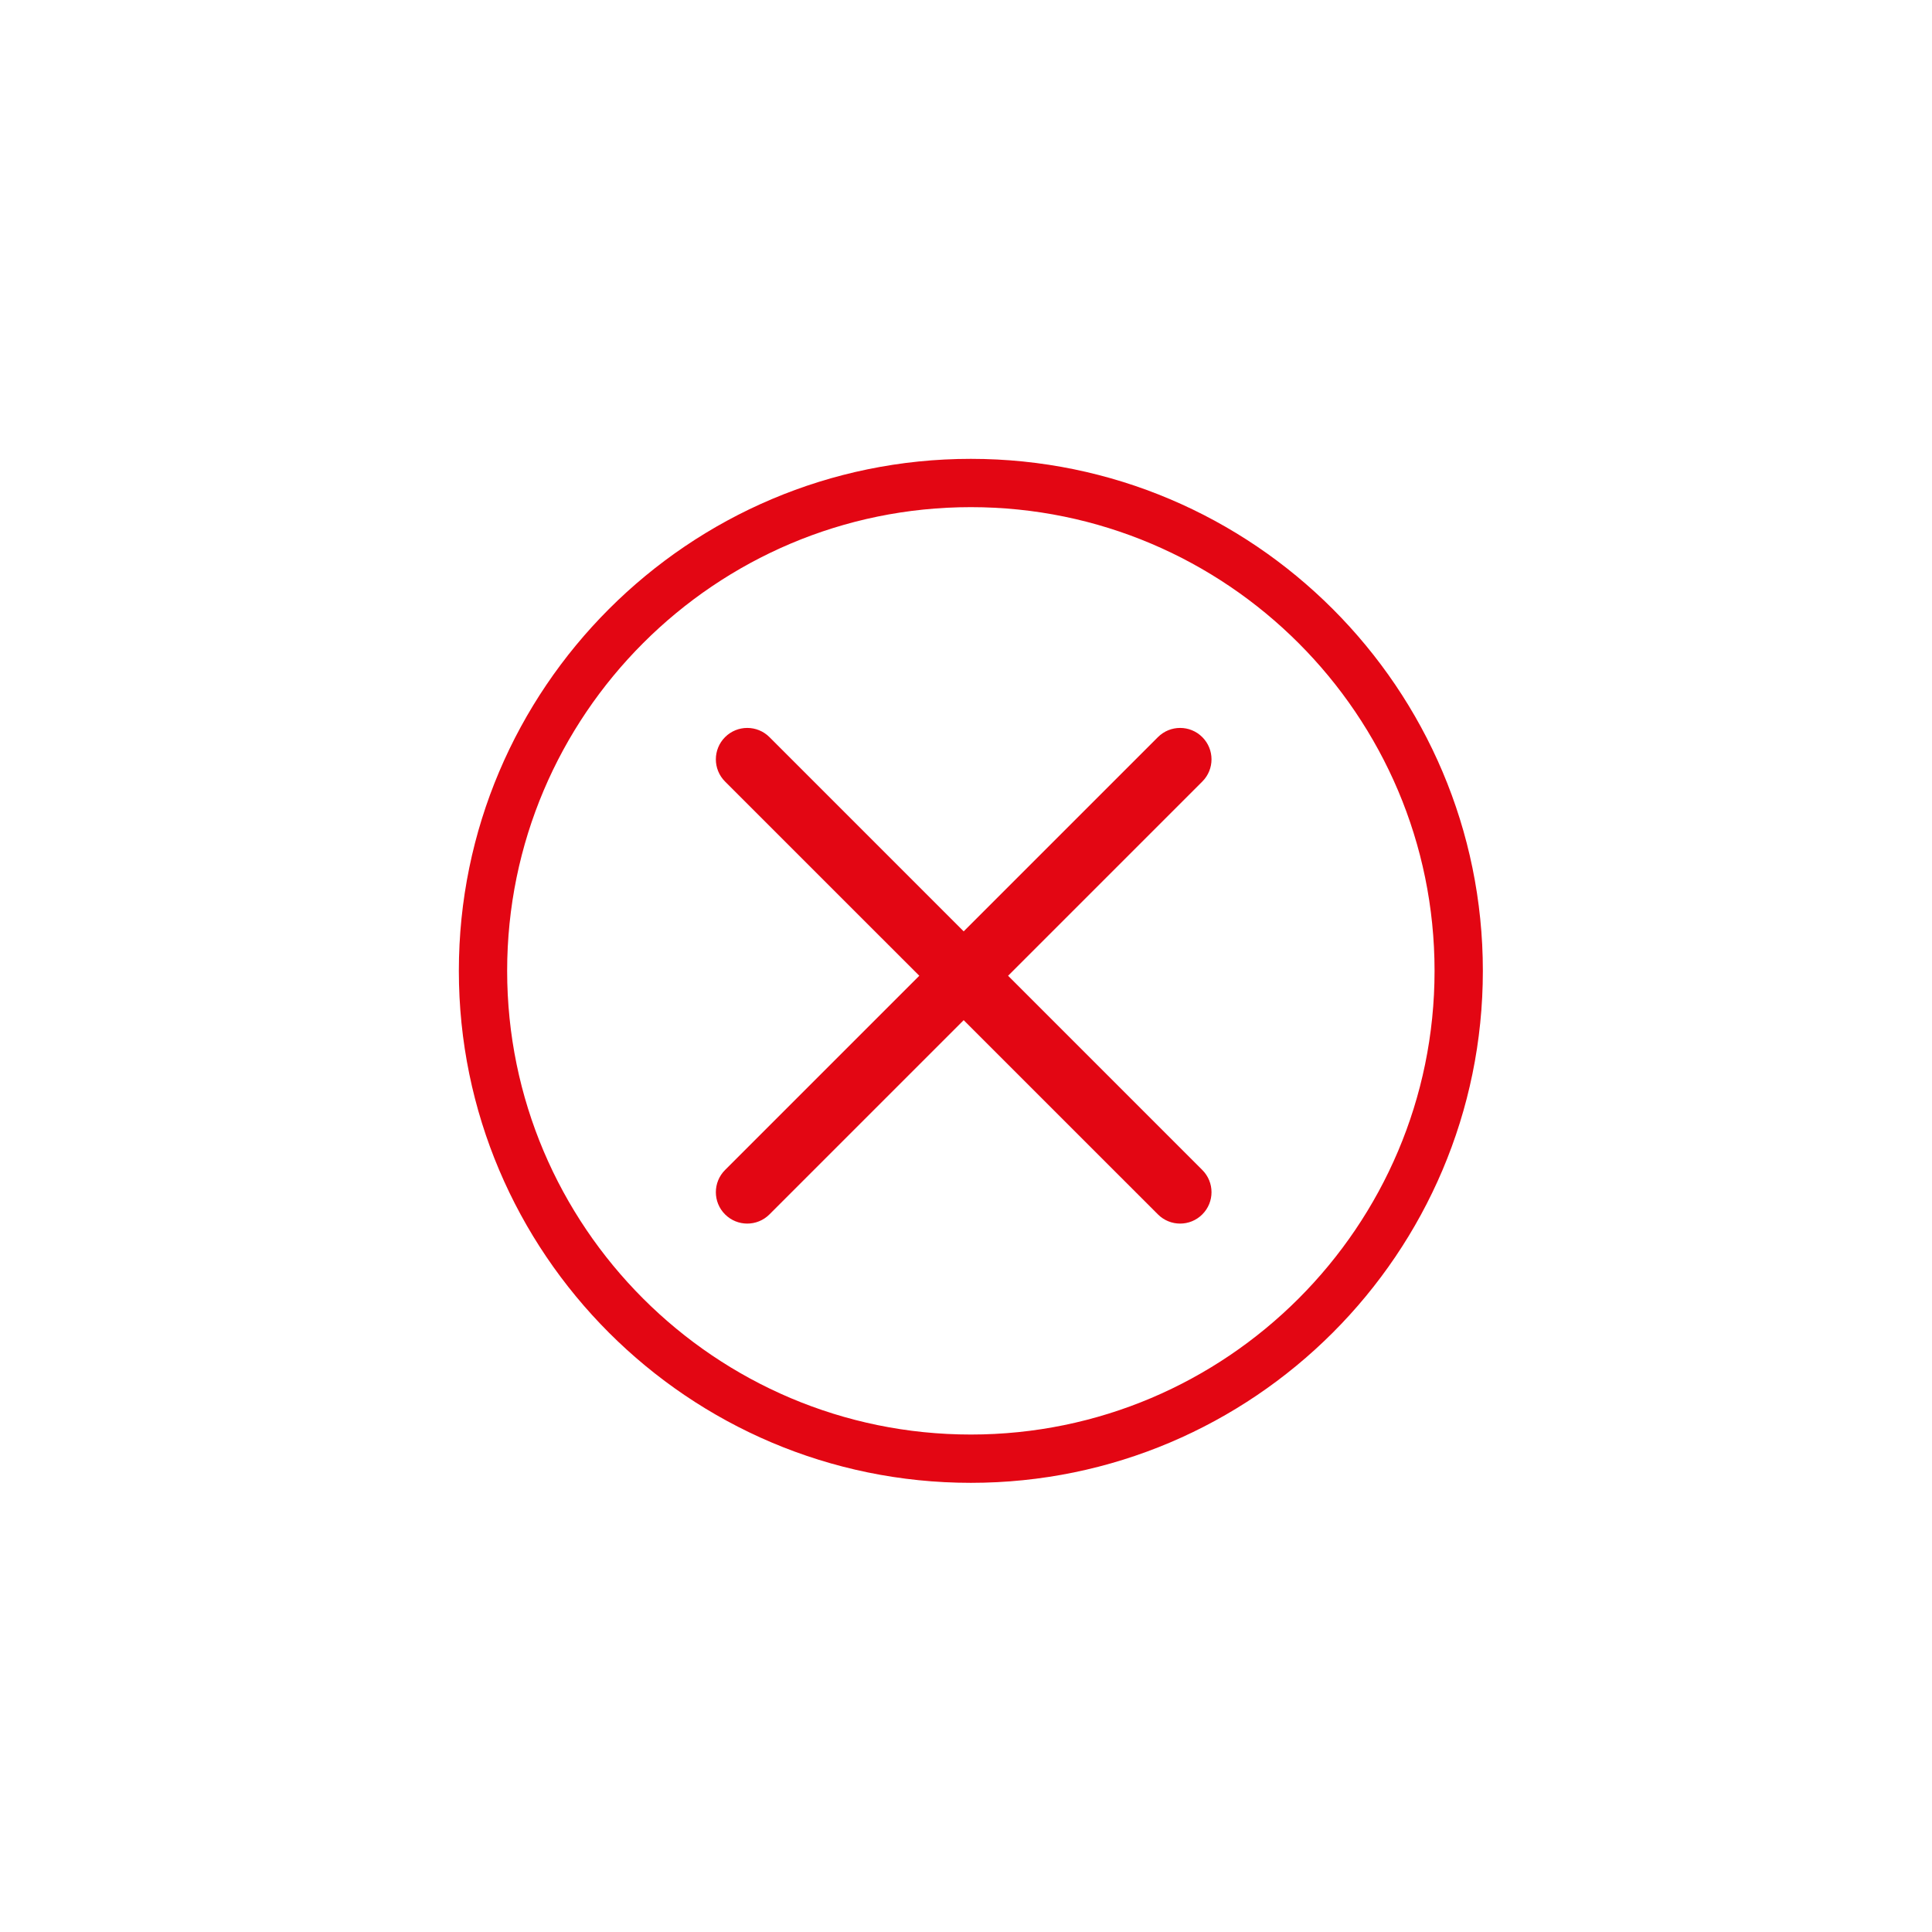 <?xml version="1.0" encoding="UTF-8"?>
<svg width="80px" height="80px" viewBox="0 0 80 80" version="1.1" xmlns="http://www.w3.org/2000/svg" xmlns:xlink="http://www.w3.org/1999/xlink">
    <!-- Generator: sketchtool 55.2 (78181) - https://sketchapp.com -->
    <title>364268BC-B0EA-4CD6-84BC-2FB789004C39</title>
    <desc>Created with sketchtool.</desc>
    <defs>
        <rect id="path-2" x="0" y="0" width="80" height="80"></rect>
        <filter x="-9.4%" y="-9.4%" width="118.8%" height="118.8%" filterUnits="objectBoundingBox" id="filter-3">
            <feOffset dx="0" dy="0" in="SourceAlpha" result="shadowOffsetOuter1"></feOffset>
            <feGaussianBlur stdDeviation="2.5" in="shadowOffsetOuter1" result="shadowBlurOuter1"></feGaussianBlur>
            <feColorMatrix values="0 0 0 0 0   0 0 0 0 0   0 0 0 0 0  0 0 0 0.4 0" type="matrix" in="shadowBlurOuter1"></feColorMatrix>
        </filter>
    </defs>
    <g id="Icons" stroke="none" stroke-width="1" fill="none" fill-rule="evenodd">
        <g id="icons/msg/critical">
            <g id="icon-status" transform="translate(19, 19)" fill="#E30613">
                <g id="normal">
                    <path d="M20.904,19.566 L28.947,11.523 C29.455,11.015 30.278,11.015 30.785,11.523 C31.293,12.031 31.293,12.854 30.785,13.362 L22.743,21.404 L30.785,29.447 C31.293,29.955 31.293,30.778 30.785,31.285 C30.278,31.793 29.455,31.793 28.947,31.285 L20.904,23.243 L12.862,31.285 C12.354,31.793 11.531,31.793 11.023,31.285 C10.515,30.778 10.515,29.955 11.023,29.447 L19.066,21.404 L11.023,13.362 C10.515,12.854 10.515,12.031 11.023,11.523 C11.531,11.015 12.354,11.015 12.862,11.523 L20.904,19.566 Z M21.201,2 C10.614,2 2,10.613 2,21.201 C2,31.788 10.614,40.401 21.201,40.401 C31.788,40.401 40.402,31.788 40.402,21.201 C40.402,10.613 31.788,2 21.201,2 Z M21.201,42.401 C9.511,42.401 -0,32.891 -0,21.201 C-0,9.511 9.511,-2.48689958e-14 21.201,-2.48689958e-14 C32.891,-2.48689958e-14 42.402,9.511 42.402,21.201 C42.402,32.891 32.891,42.401 21.201,42.401 Z" id="Combined-Shape"></path>
                </g>
            </g>
        </g>
    </g>
</svg>